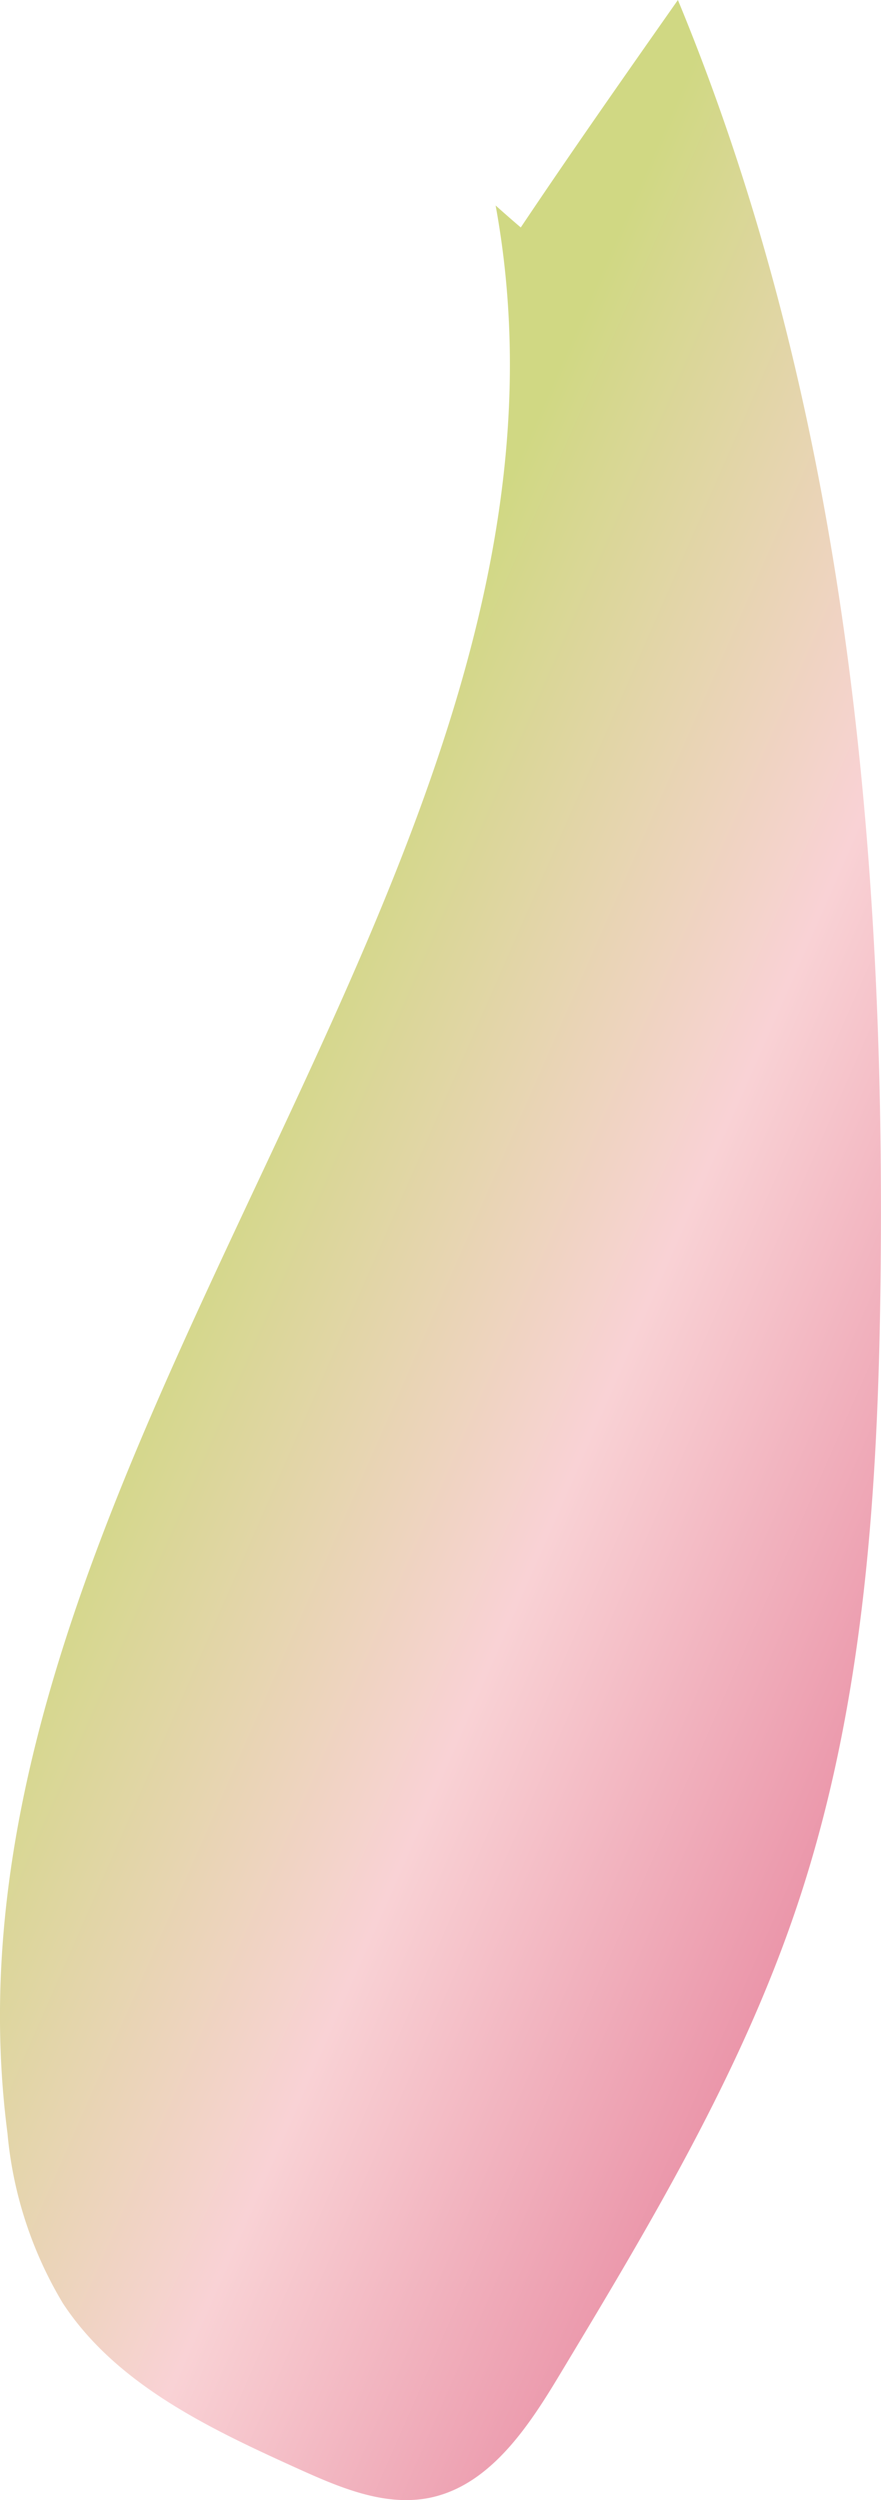 <svg xmlns="http://www.w3.org/2000/svg" xmlns:xlink="http://www.w3.org/1999/xlink" viewBox="0 0 58.82 166.82"><defs><style>.cls-1{fill:url(#New_swatch_2);}</style><linearGradient id="New_swatch_2" x1="15.19" y1="74.72" x2="71.14" y2="99.31" gradientUnits="userSpaceOnUse"><stop offset="0" stop-color="#d0d883"/><stop offset="0.5" stop-color="#f9d2d5"/><stop offset="1" stop-color="#e88ba2"/></linearGradient></defs><g id="Layer_2" data-name="Layer 2"><g id="Layer_2-2" data-name="Layer 2"><path class="cls-1" d="M33.09,13.71C41.2,57.94-5.29,97.76.5,142.35a26.66,26.66,0,0,0,3.7,11.34c3.57,5.43,9.81,8.37,15.73,11.05,2.75,1.24,5.72,2.51,8.69,1.94,4-.78,6.58-4.62,8.69-8.13,6.06-10.06,12.16-20.22,15.9-31.36,4.51-13.42,5.42-27.76,5.58-41.91.34-29-2.44-58.51-13.53-85.28C41.68,5.1,38.1,10.2,34.62,15.4,35.39,15.53,36,16.31,33.09,13.71Z"/></g></g></svg>
